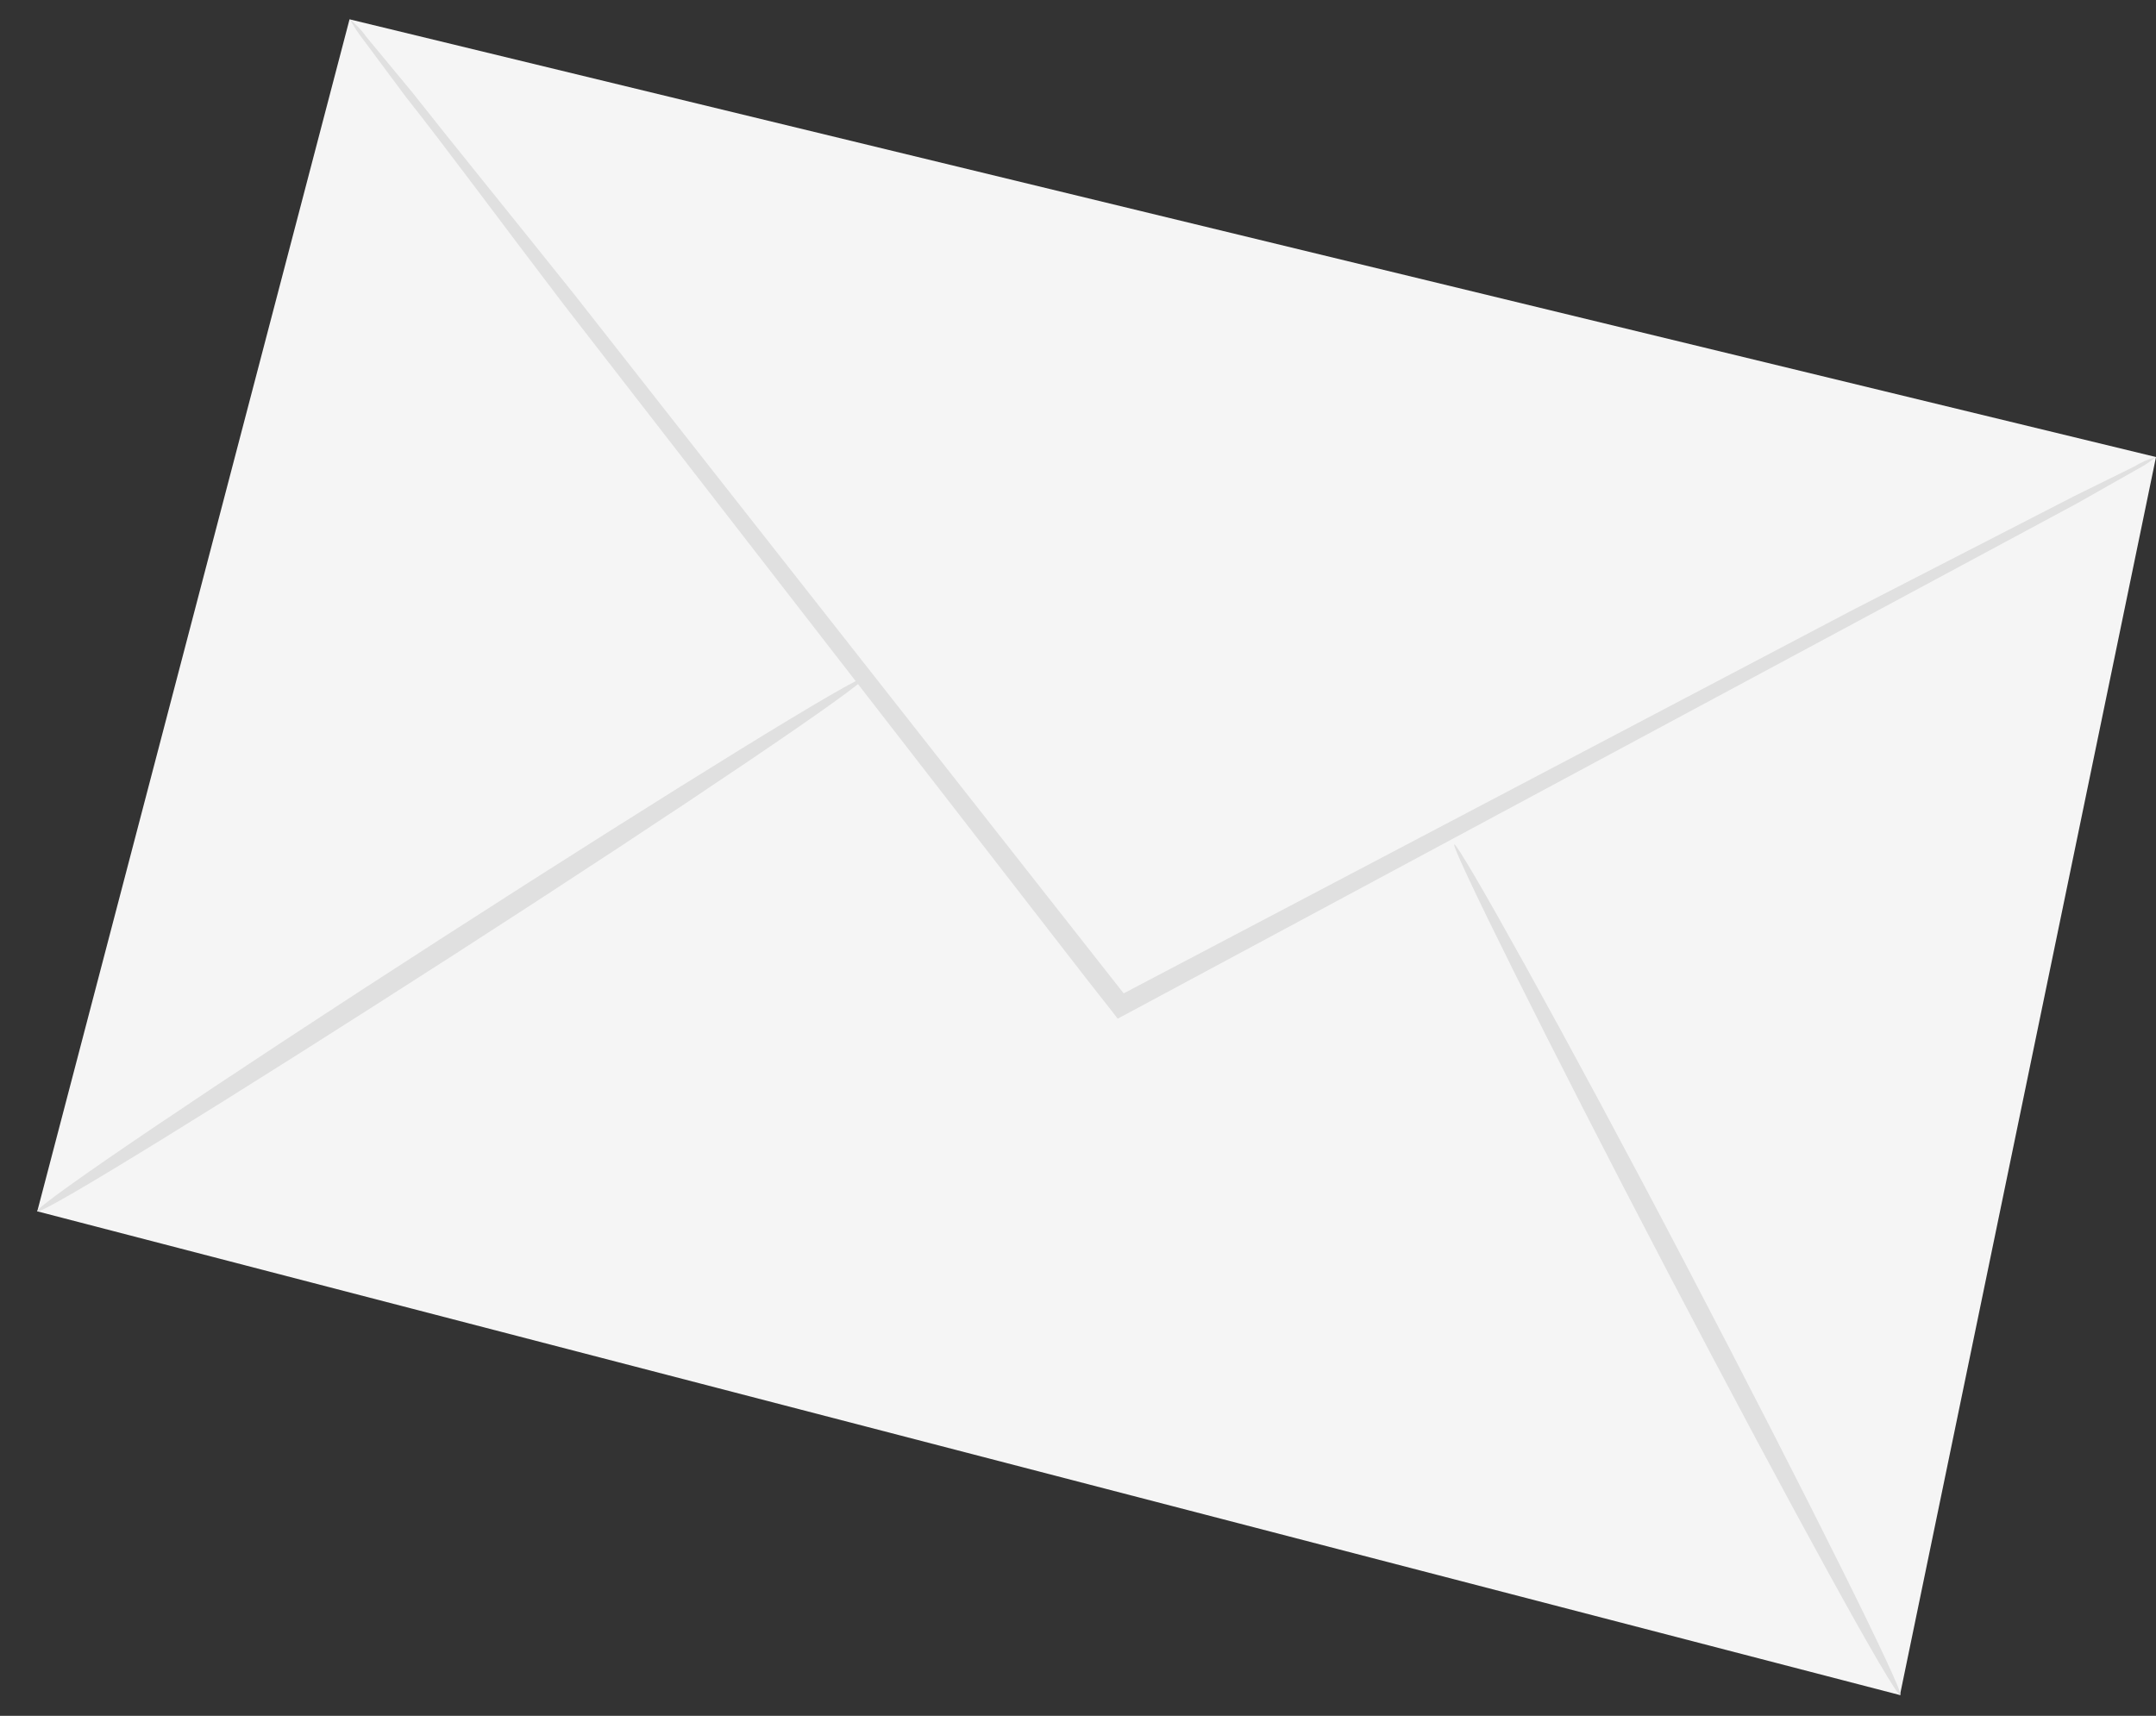 <svg width="49" height="39" viewBox="0 0 49 39" fill="none" xmlns="http://www.w3.org/2000/svg">
<rect x="0" y="0" width="49" height="39" fill="#333333" stroke="none"/>
<path d="M7.944 0.439L49 10.388L43.181 38.528L0.847 27.533L7.944 0.439Z" fill="#F5F5F5"/>
<path d="M48.999 10.388C48.858 10.502 48.705 10.6 48.544 10.683L47.203 11.443L42.215 14.125L25.571 23.064L25.401 23.153L25.285 23.001L24.722 22.286L12.797 6.902C11.313 4.954 10.116 3.327 9.222 2.2L8.265 0.913C8.148 0.764 8.043 0.606 7.952 0.439C8.098 0.559 8.227 0.697 8.337 0.851L9.365 2.093C10.259 3.228 11.519 4.775 13.056 6.697C16.167 10.665 20.413 16.056 25.097 22.018L25.66 22.733L25.365 22.67L42.072 13.883L47.131 11.282L48.508 10.603C48.66 10.508 48.826 10.435 48.999 10.388Z" fill="#E0E0E0"/>
<path d="M0.847 27.532C0.775 27.425 4.923 24.618 10.117 21.275C15.31 17.932 19.574 15.304 19.636 15.411C19.699 15.519 15.56 18.325 10.367 21.669C5.173 25.012 0.918 27.64 0.847 27.532Z" fill="#E0E0E0"/>
<path d="M43.19 38.528C43.083 38.59 40.723 34.3 37.925 28.954C35.127 23.609 32.946 19.193 33.053 19.193C33.161 19.193 35.53 23.421 38.327 28.766C41.125 34.112 43.288 38.474 43.19 38.528Z" fill="#E0E0E0"/>
</svg>

